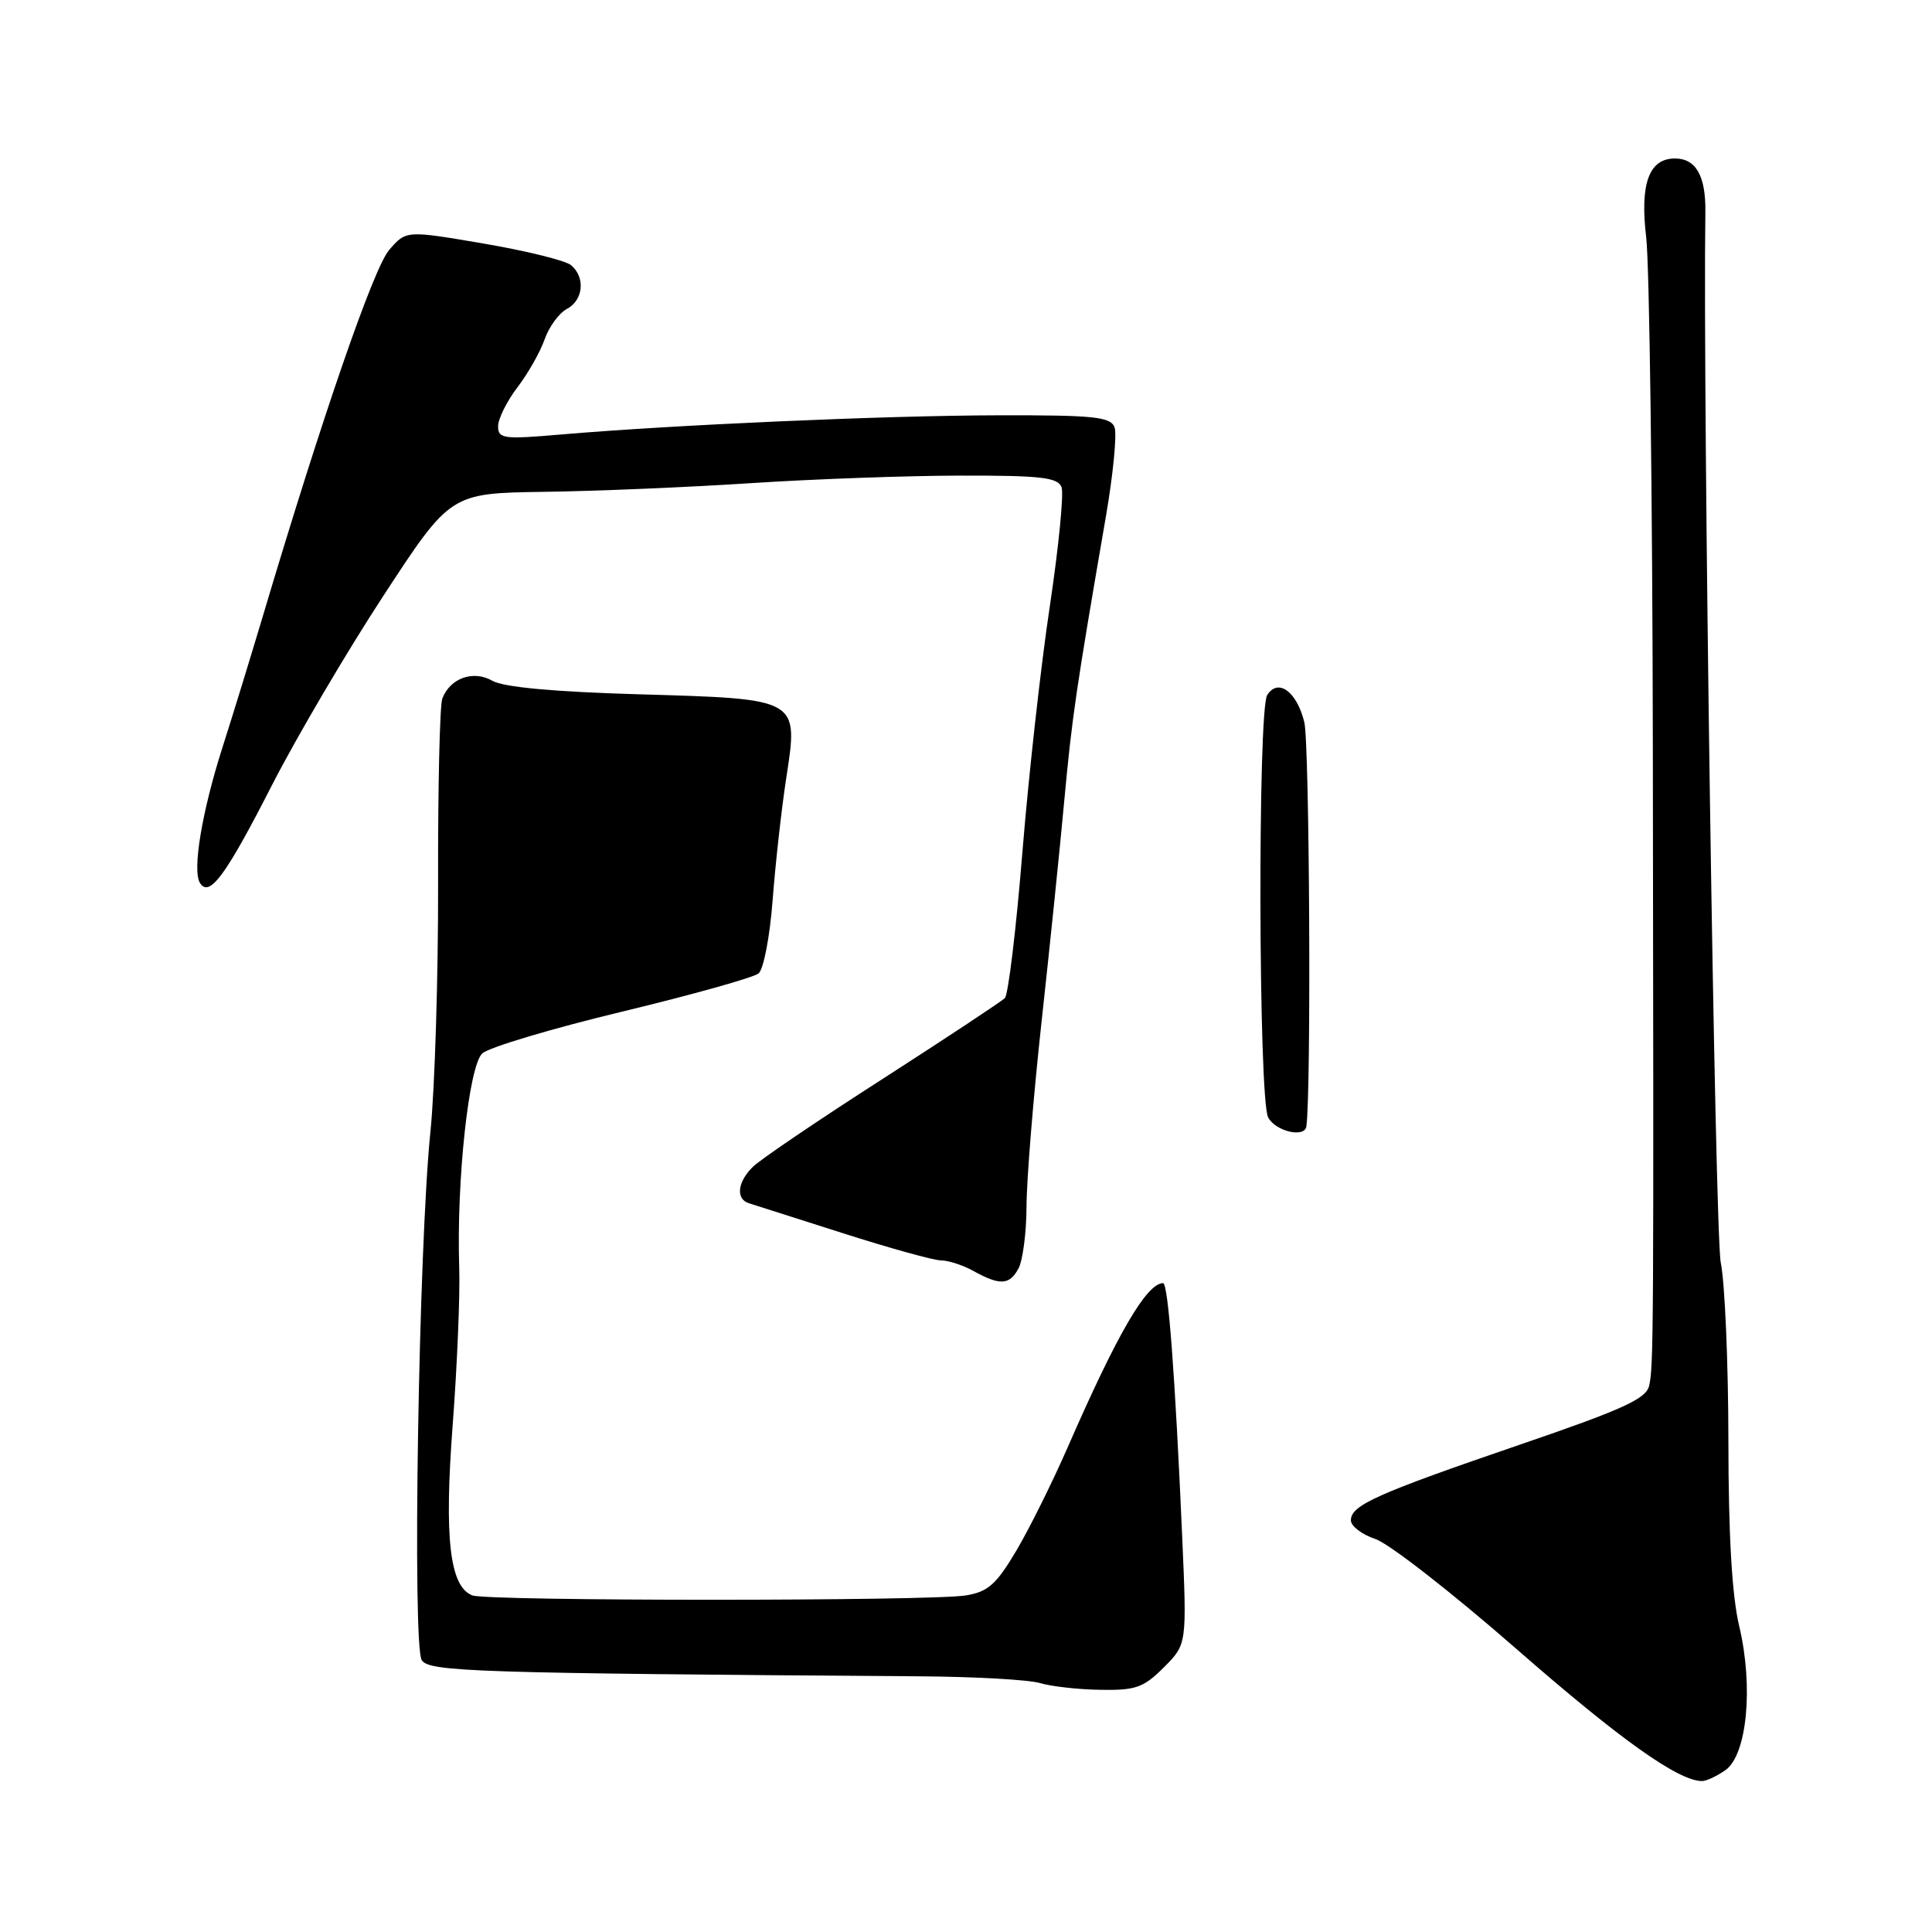 <?xml version="1.0" encoding="UTF-8" standalone="no"?>
<!DOCTYPE svg PUBLIC "-//W3C//DTD SVG 1.1//EN" "http://www.w3.org/Graphics/SVG/1.1/DTD/svg11.dtd" >
<svg xmlns="http://www.w3.org/2000/svg" xmlns:xlink="http://www.w3.org/1999/xlink" version="1.1" viewBox="0 0 256 256">
 <g >
 <path fill="currentColor"
d=" M 228.63 234.55 C 231.49 232.54 232.36 223.50 230.46 215.50 C 229.49 211.43 229.03 203.48 229.02 190.80 C 229.01 180.51 228.55 169.94 228.01 167.30 C 227.24 163.60 225.62 52.79 225.97 28.12 C 226.04 23.32 224.73 21.00 221.93 21.00 C 218.50 21.00 217.28 24.35 218.13 31.45 C 218.56 35.03 218.96 65.53 219.01 99.23 C 219.13 176.85 219.11 181.06 218.52 183.62 C 218.12 185.36 215.03 186.76 201.26 191.47 C 182.38 197.94 179.00 199.45 179.00 201.45 C 179.00 202.22 180.46 203.33 182.25 203.93 C 184.04 204.52 192.44 211.07 200.93 218.49 C 214.67 230.50 222.40 236.00 225.53 236.00 C 226.09 236.00 227.49 235.35 228.63 234.55 Z  M 154.21 220.94 C 157.27 217.88 157.27 217.88 156.65 203.69 C 155.70 182.08 154.79 170.00 154.11 170.02 C 151.91 170.07 148.04 176.73 141.46 191.81 C 139.46 196.38 136.41 202.53 134.67 205.47 C 132.02 209.94 130.93 210.91 128.00 211.40 C 123.35 212.17 64.60 212.17 62.59 211.40 C 59.58 210.24 58.84 203.83 59.99 188.72 C 60.58 180.90 60.97 171.57 60.85 168.00 C 60.47 156.50 62.12 141.20 63.91 139.58 C 64.80 138.77 73.13 136.29 82.42 134.05 C 91.72 131.81 99.86 129.53 100.52 128.98 C 101.18 128.43 102.02 124.05 102.38 119.24 C 102.75 114.43 103.55 107.21 104.17 103.18 C 105.81 92.50 106.02 92.62 84.72 92.00 C 73.38 91.67 66.73 91.06 65.25 90.21 C 62.71 88.76 59.66 89.84 58.61 92.56 C 58.27 93.45 58.02 104.38 58.05 116.84 C 58.08 129.30 57.62 144.22 57.03 150.00 C 55.47 165.22 54.61 218.14 55.89 220.00 C 56.94 221.51 62.89 221.71 121.82 222.12 C 129.14 222.17 136.34 222.57 137.82 223.02 C 139.29 223.46 142.90 223.87 145.83 223.91 C 150.49 223.99 151.53 223.62 154.21 220.94 Z  M 134.96 168.07 C 135.53 167.00 136.01 163.29 136.02 159.82 C 136.03 156.34 136.92 145.40 138.00 135.50 C 139.09 125.60 140.45 112.33 141.03 106.00 C 142.05 95.00 142.57 91.45 146.55 68.36 C 147.51 62.78 148.02 57.49 147.68 56.61 C 147.15 55.23 144.95 55.00 132.28 55.03 C 117.29 55.06 89.28 56.29 74.25 57.58 C 66.71 58.23 66.00 58.13 66.00 56.49 C 66.00 55.50 67.15 53.18 68.55 51.34 C 69.96 49.50 71.58 46.64 72.16 44.98 C 72.74 43.32 74.06 41.50 75.11 40.94 C 77.31 39.77 77.59 36.74 75.66 35.13 C 74.92 34.52 69.70 33.23 64.06 32.27 C 53.81 30.52 53.81 30.52 51.56 33.13 C 49.49 35.54 42.70 55.21 34.87 81.50 C 33.23 87.00 30.81 94.88 29.49 99.00 C 26.77 107.49 25.46 115.32 26.49 116.98 C 27.73 118.99 29.88 116.09 36.01 104.09 C 39.27 97.72 45.93 86.39 50.81 78.93 C 59.69 65.35 59.69 65.35 72.09 65.17 C 78.92 65.08 91.25 64.56 99.50 64.02 C 107.75 63.48 120.25 63.03 127.28 63.02 C 137.91 63.00 140.16 63.26 140.66 64.55 C 140.98 65.40 140.28 72.49 139.11 80.30 C 137.93 88.11 136.29 102.81 135.47 112.96 C 134.65 123.11 133.60 131.80 133.15 132.25 C 132.69 132.71 125.38 137.54 116.91 142.99 C 108.43 148.43 100.71 153.66 99.75 154.62 C 97.70 156.64 97.47 158.90 99.25 159.44 C 99.94 159.65 105.54 161.44 111.70 163.41 C 117.87 165.38 123.72 167.01 124.70 167.01 C 125.69 167.02 127.62 167.65 129.00 168.42 C 132.51 170.36 133.77 170.29 134.96 168.07 Z  M 173.10 149.25 C 173.76 144.55 173.52 98.54 172.83 95.70 C 171.83 91.63 169.36 89.82 167.91 92.10 C 166.64 94.11 166.75 145.67 168.04 148.07 C 169.02 149.91 172.89 150.82 173.10 149.25 Z "/>
</g>
</svg>